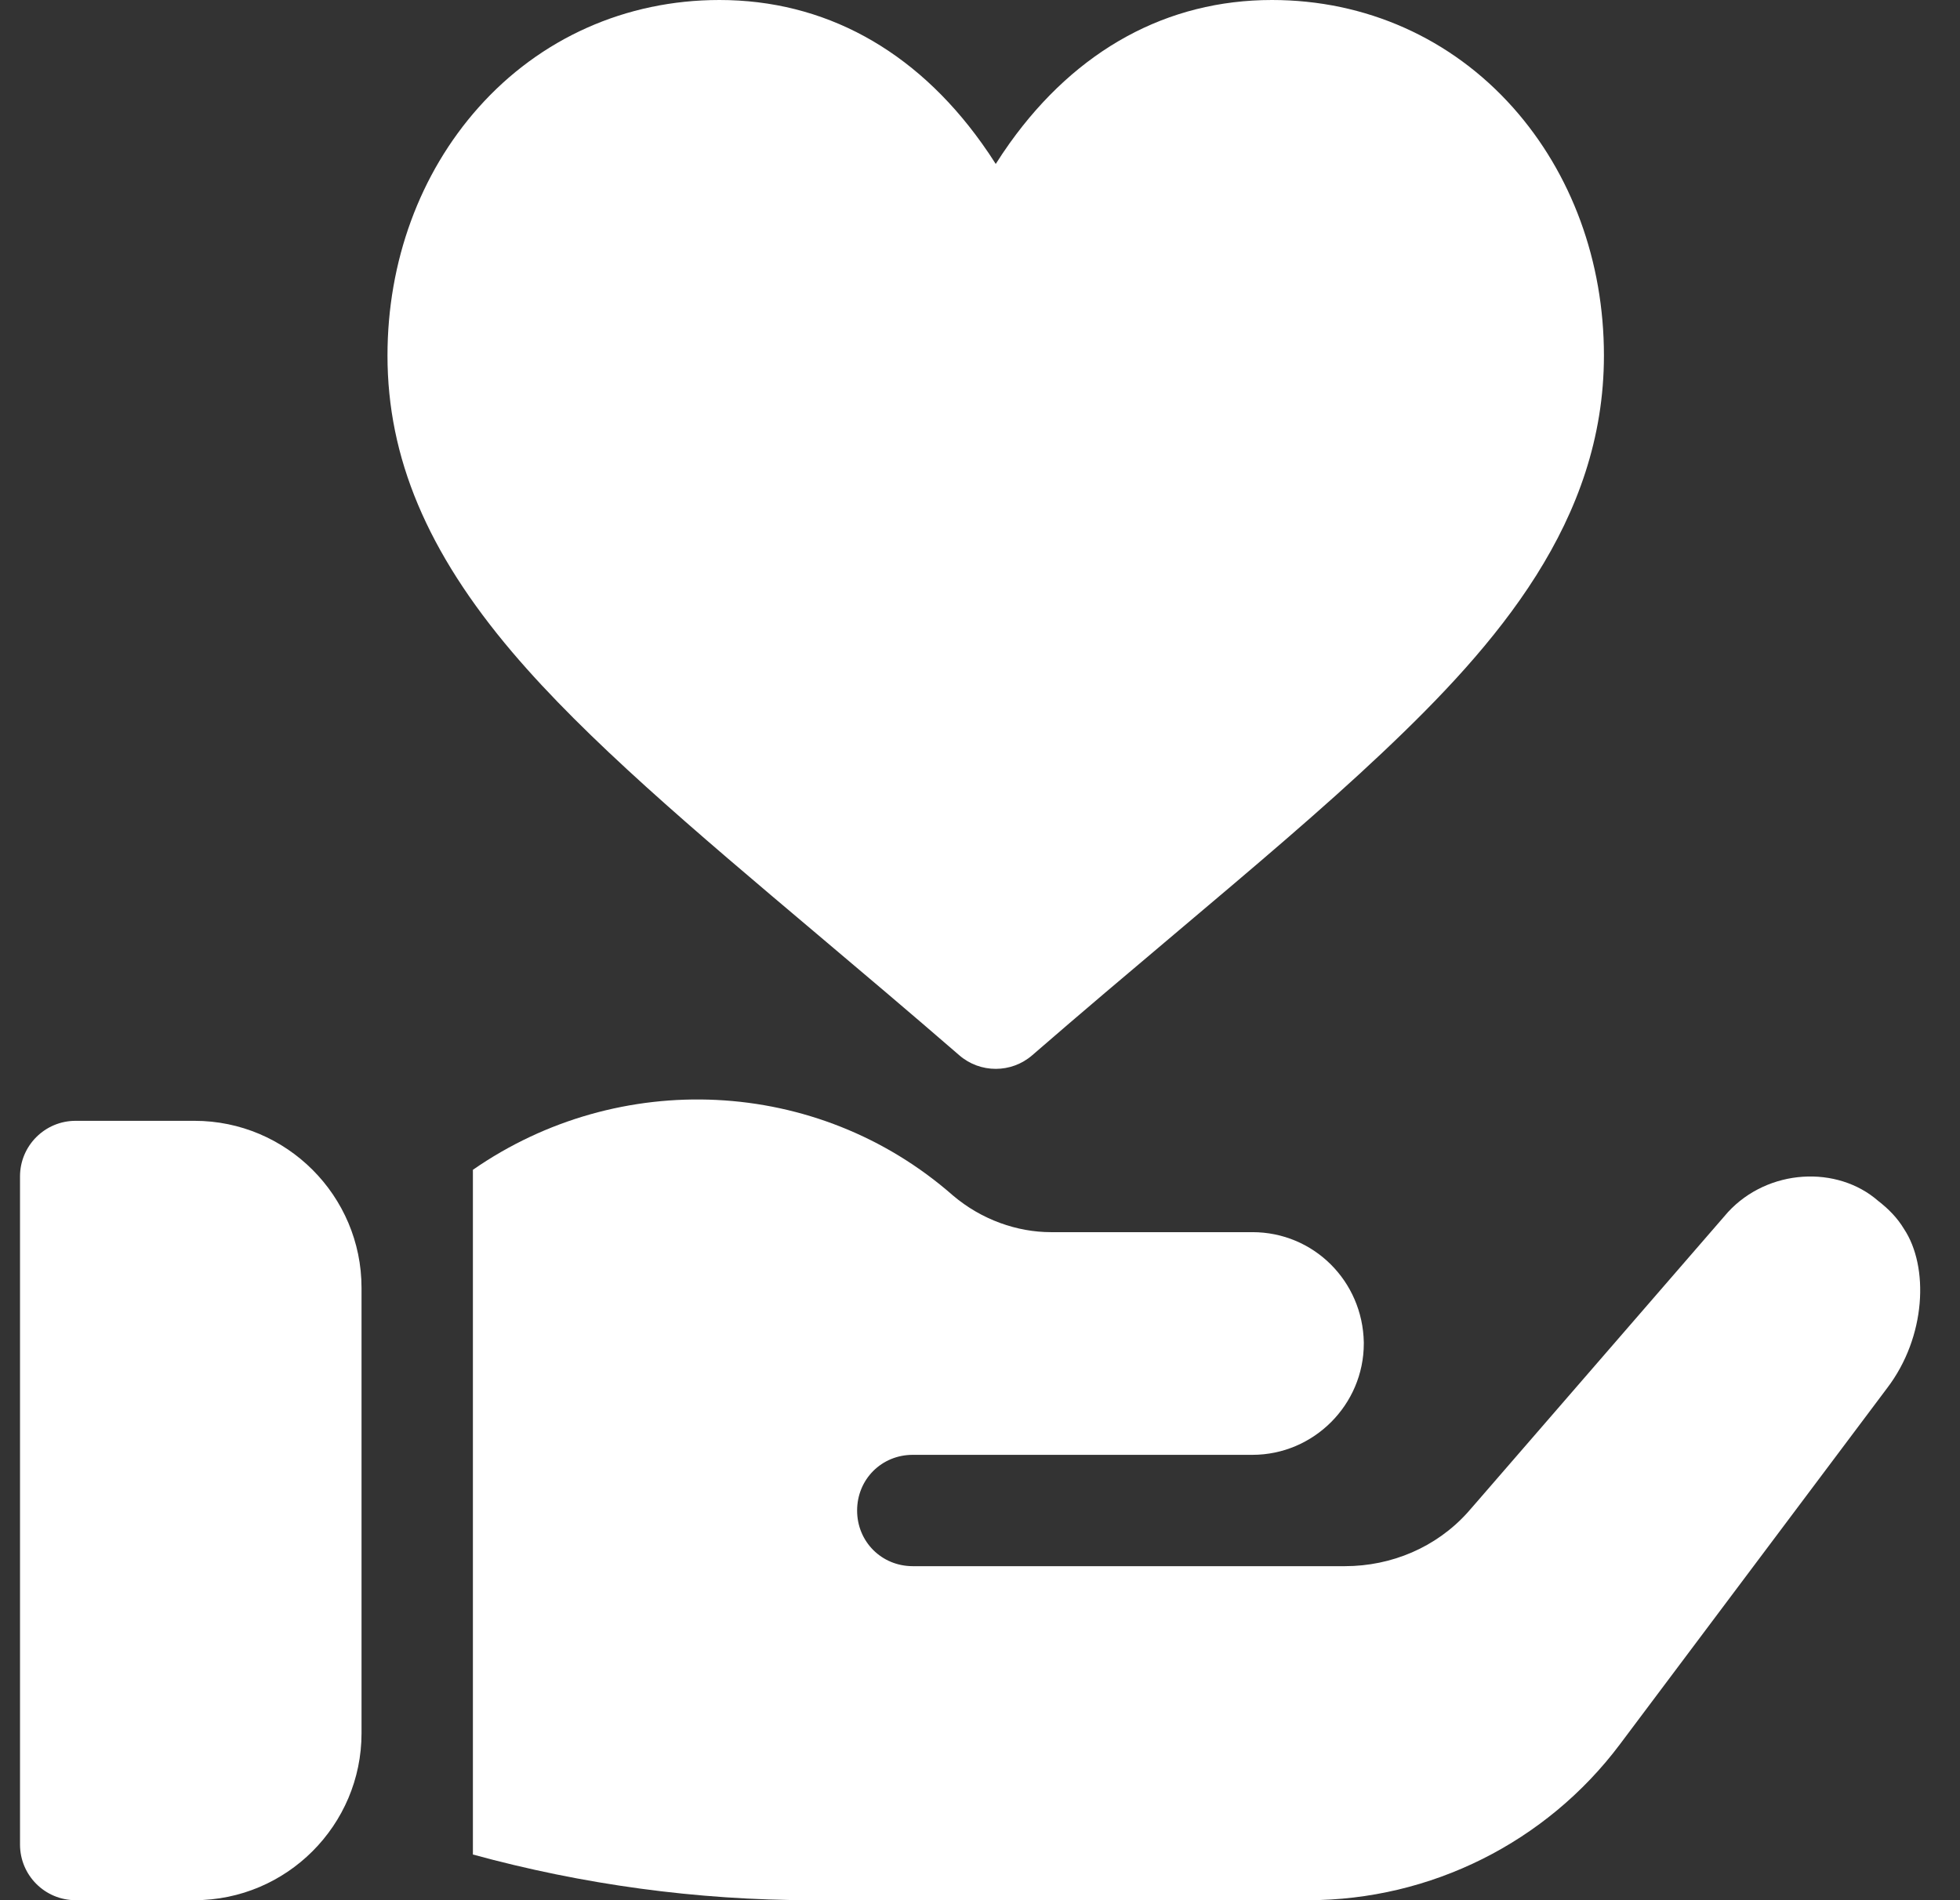 <svg width="33" height="32" viewBox="0 0 33 32" fill="none" xmlns="http://www.w3.org/2000/svg">
<rect x="0" y="0" width="33" height="32" fill="#333333" stroke="none"/>
<g clip-path="url(#clip0_1119_2755)">
<path d="M3.274 18.875H1.274C0.756 18.875 0.337 19.294 0.337 19.812V31.062C0.337 31.581 0.756 32 1.274 32H3.274C4.825 32 6.087 30.738 6.087 29.188V21.688C6.087 20.137 4.825 18.875 3.274 18.875Z" fill="white"/>
<path d="M32.056 20.694C31.943 20.506 31.793 20.356 31.624 20.225C30.934 19.621 29.771 19.678 29.093 20.413L24.837 25.325L24.706 25.475C24.181 26.056 23.431 26.375 22.643 26.375H15.368C14.843 26.375 14.431 25.962 14.431 25.438C14.431 24.912 14.843 24.5 15.368 24.5H21.087C22.118 24.5 22.962 23.656 22.962 22.625V22.606C22.943 21.575 22.118 20.75 21.087 20.75H17.693C17.131 20.75 16.528 20.544 16.043 20.131C13.756 18.125 10.418 17.994 7.962 19.7V31.231C9.818 31.738 11.731 32 13.662 32H22.024C24.087 32 26.037 31.025 27.274 29.375L31.774 23.375C32.431 22.513 32.48 21.331 32.056 20.694Z" fill="white"/>
<path d="M25.475 1.812C24.435 0.644 22.994 0 21.416 0C19.655 0 18.129 0.833 17.002 2.408C16.918 2.526 16.839 2.644 16.765 2.761C16.691 2.644 16.612 2.526 16.527 2.408C15.4 0.833 13.874 0 12.113 0C10.536 0 9.094 0.644 8.055 1.812C7.068 2.921 6.524 4.404 6.524 5.987C6.524 7.707 7.192 9.294 8.625 10.983C9.876 12.455 11.669 13.969 13.746 15.722C14.514 16.37 15.307 17.04 16.151 17.771C16.327 17.924 16.546 18 16.765 18C16.984 18 17.203 17.924 17.379 17.771C18.222 17.04 19.016 16.37 19.783 15.723C21.117 14.597 22.269 13.625 23.268 12.681C25.209 10.85 27.005 8.772 27.005 5.987C27.005 4.404 26.462 2.921 25.475 1.812Z" fill="white"/>
</g>
<defs>
<clipPath id="clip0_1119_2755">
<rect width="32" height="32" fill="white" transform="translate(0.333)"/>
</clipPath>
</defs>
</svg>
